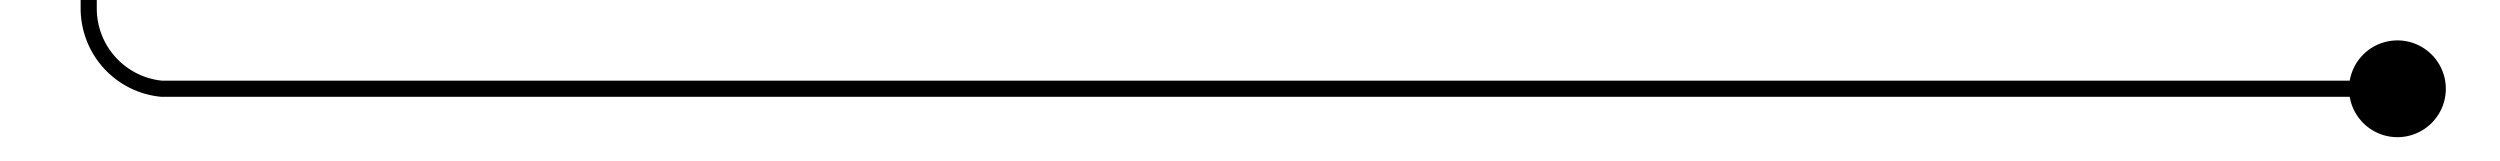 ﻿<?xml version="1.0" encoding="utf-8"?>
<svg version="1.1" xmlns:xlink="http://www.w3.org/1999/xlink" width="155px" height="10px" preserveAspectRatio="xMinYMid meet" viewBox="579 224  155 8" xmlns="http://www.w3.org/2000/svg">
  <path d="M 729.255 229.541  A 2 2 0 0 0 727.5 228.5 L 589 228.5  A 5 5 0 0 1 584.5 223.5 L 584.5 201  A 5 5 0 0 0 579.5 196.5 L 574 196.5  " stroke-width="1" stroke="#000000" fill="none" />
  <path d="M 727.641 225.505  A 3 3 0 0 0 724.641 228.505 A 3 3 0 0 0 727.641 231.505 A 3 3 0 0 0 730.641 228.505 A 3 3 0 0 0 727.641 225.505 Z " fill-rule="nonzero" fill="#000000" stroke="none" />
</svg>